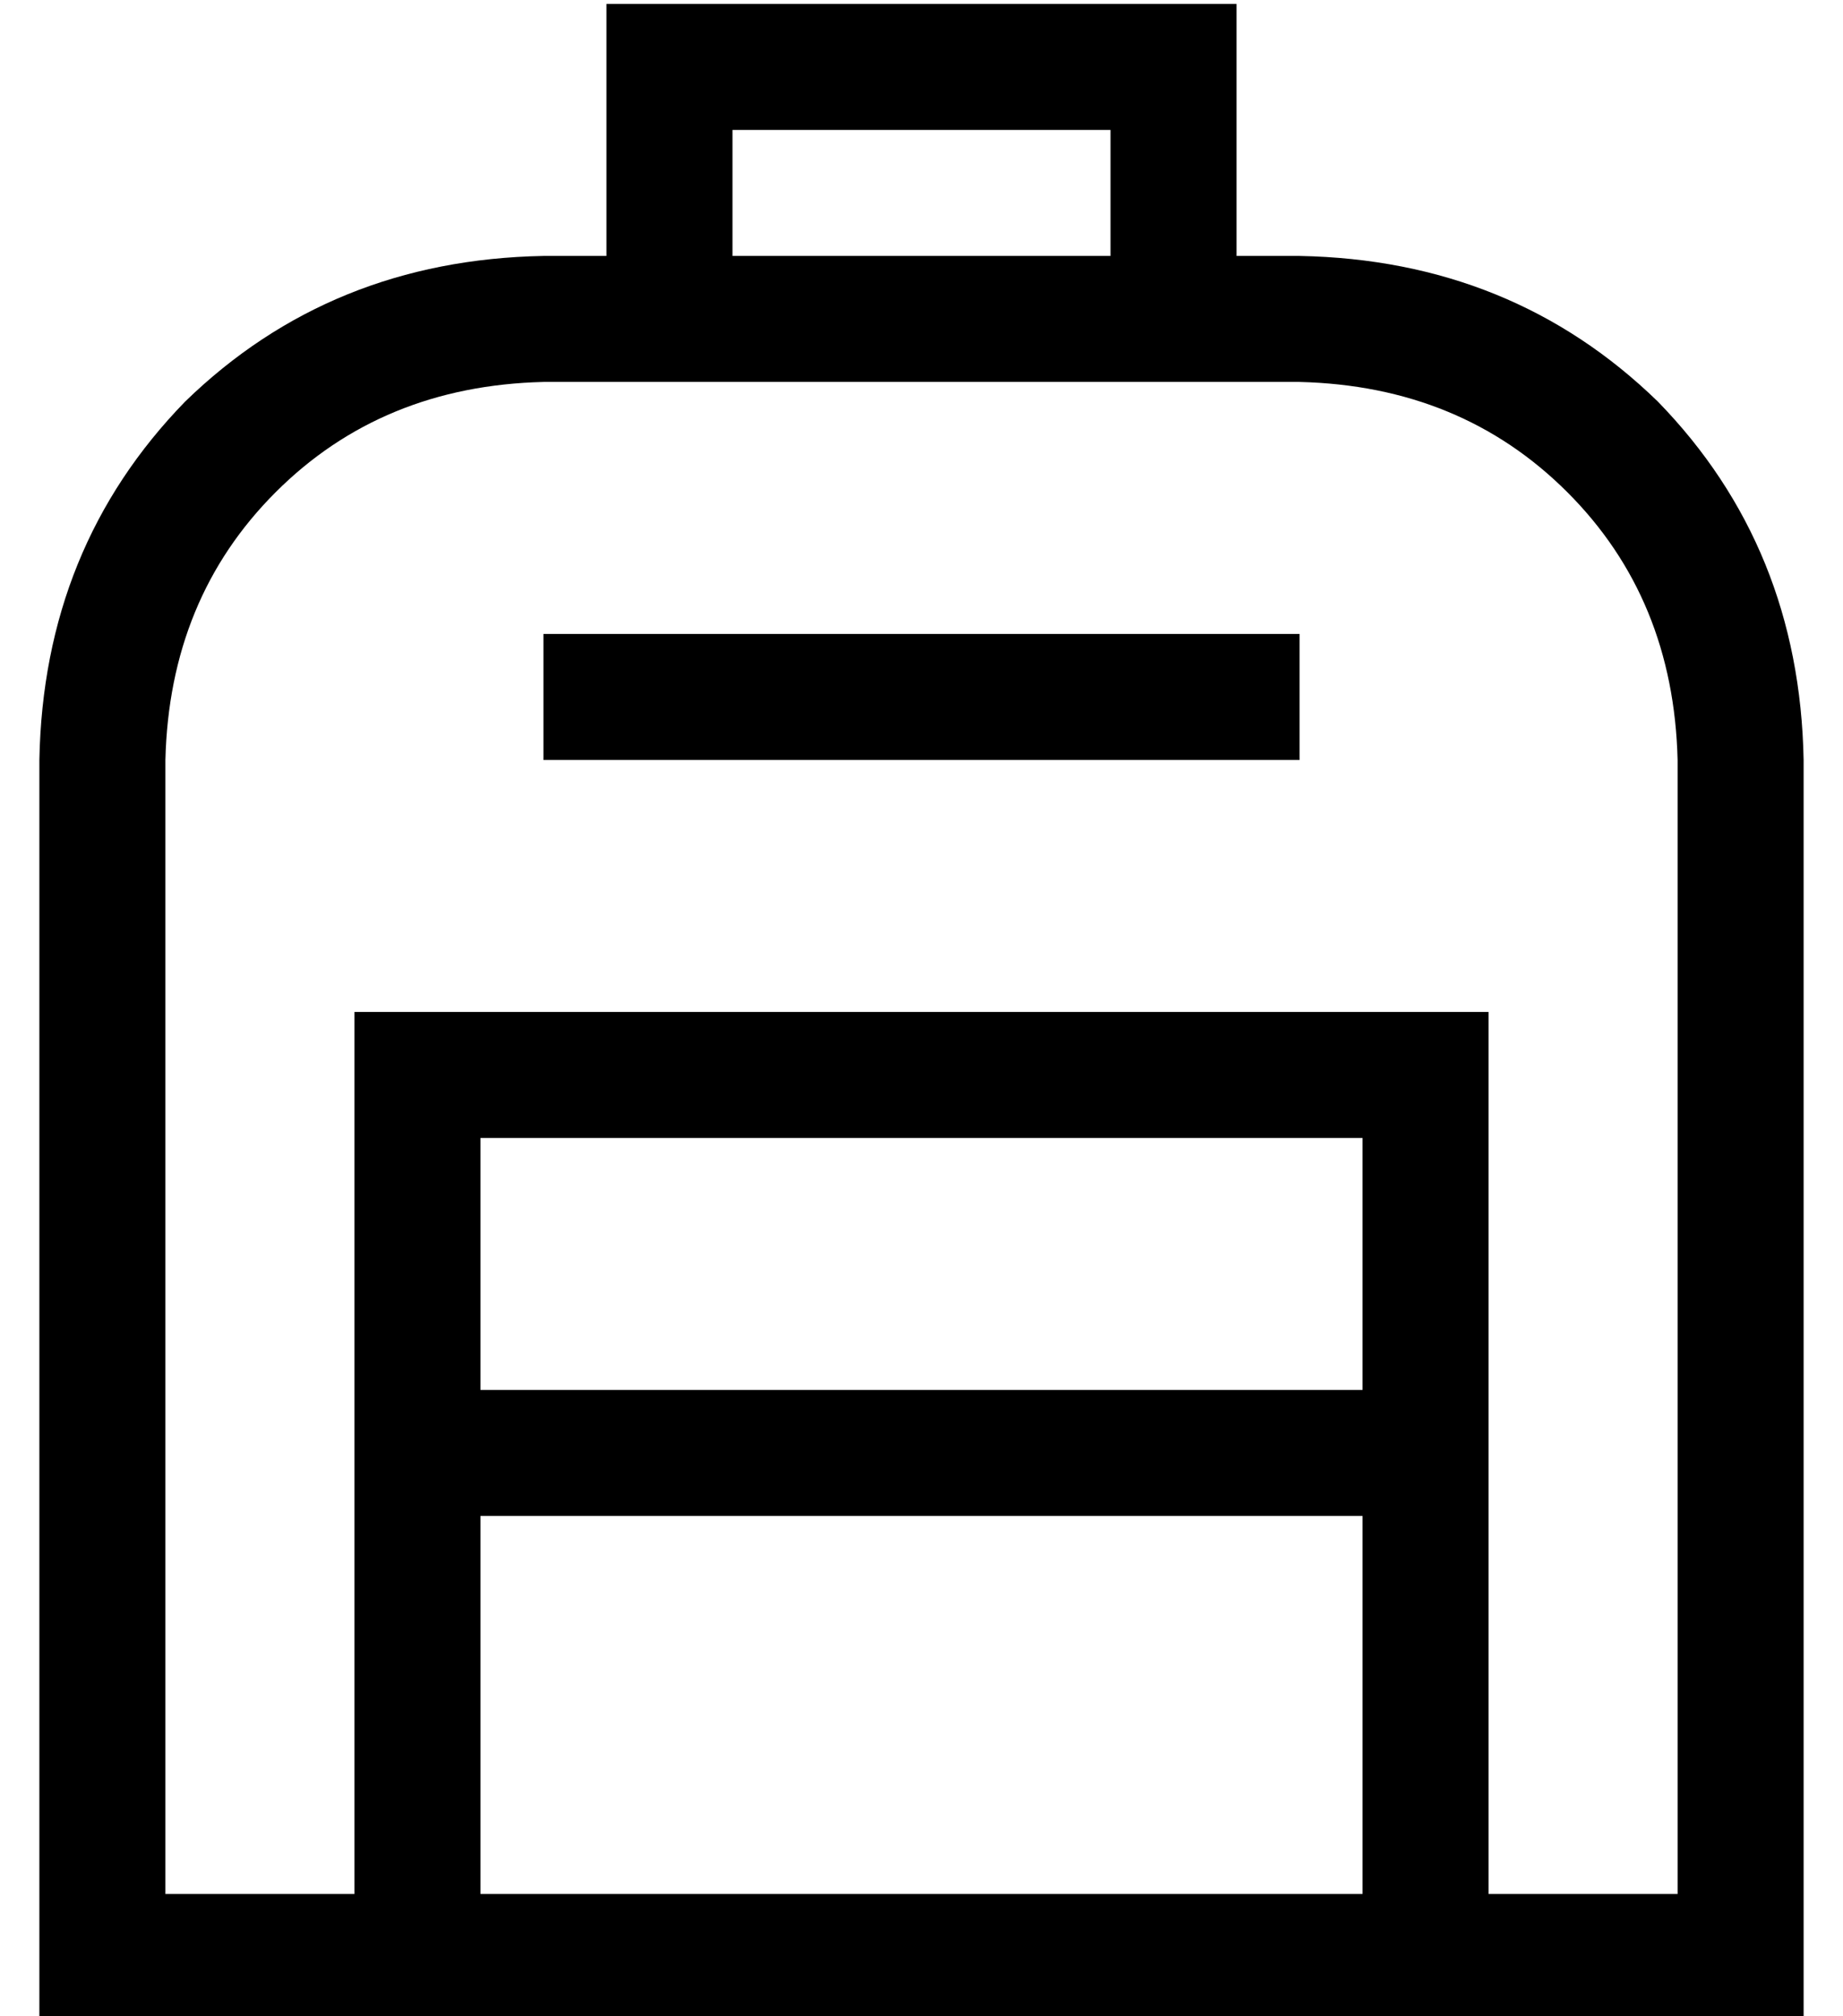 <?xml version="1.0" standalone="no"?>
<!DOCTYPE svg PUBLIC "-//W3C//DTD SVG 1.1//EN" "http://www.w3.org/Graphics/SVG/1.1/DTD/svg11.dtd" >
<svg xmlns="http://www.w3.org/2000/svg" xmlns:xlink="http://www.w3.org/1999/xlink" version="1.1" viewBox="-10 -40 468 512">
   <path fill="currentColor"
d="M144 -39h16h-16h160v16v0v48v0h16v0q54 1 91 37q36 37 37 91v288v0v32v0h-32h-416v-32v0v-288v0q1 -54 37 -91q37 -36 91 -37h16v0v-48v0v-16v0zM272 -7h-96h96h-96v32v0h96v0v-32v0zM32 153v288v-288v288h48v0v-112v0v-96v0v-16v0h16h272v16v0v96v0v112v0h48v0v-288v0
q-1 -41 -28 -68t-68 -28h-32h-160q-41 1 -68 28t-28 68v0zM112 441h224h-224h224v-96v0h-224v0v96v0zM144 121h160h-160h176v32v0h-16h-176v-32v0h16v0zM336 313v-64v64v-64h-224v0v64v0h224v0z" />
</svg>

